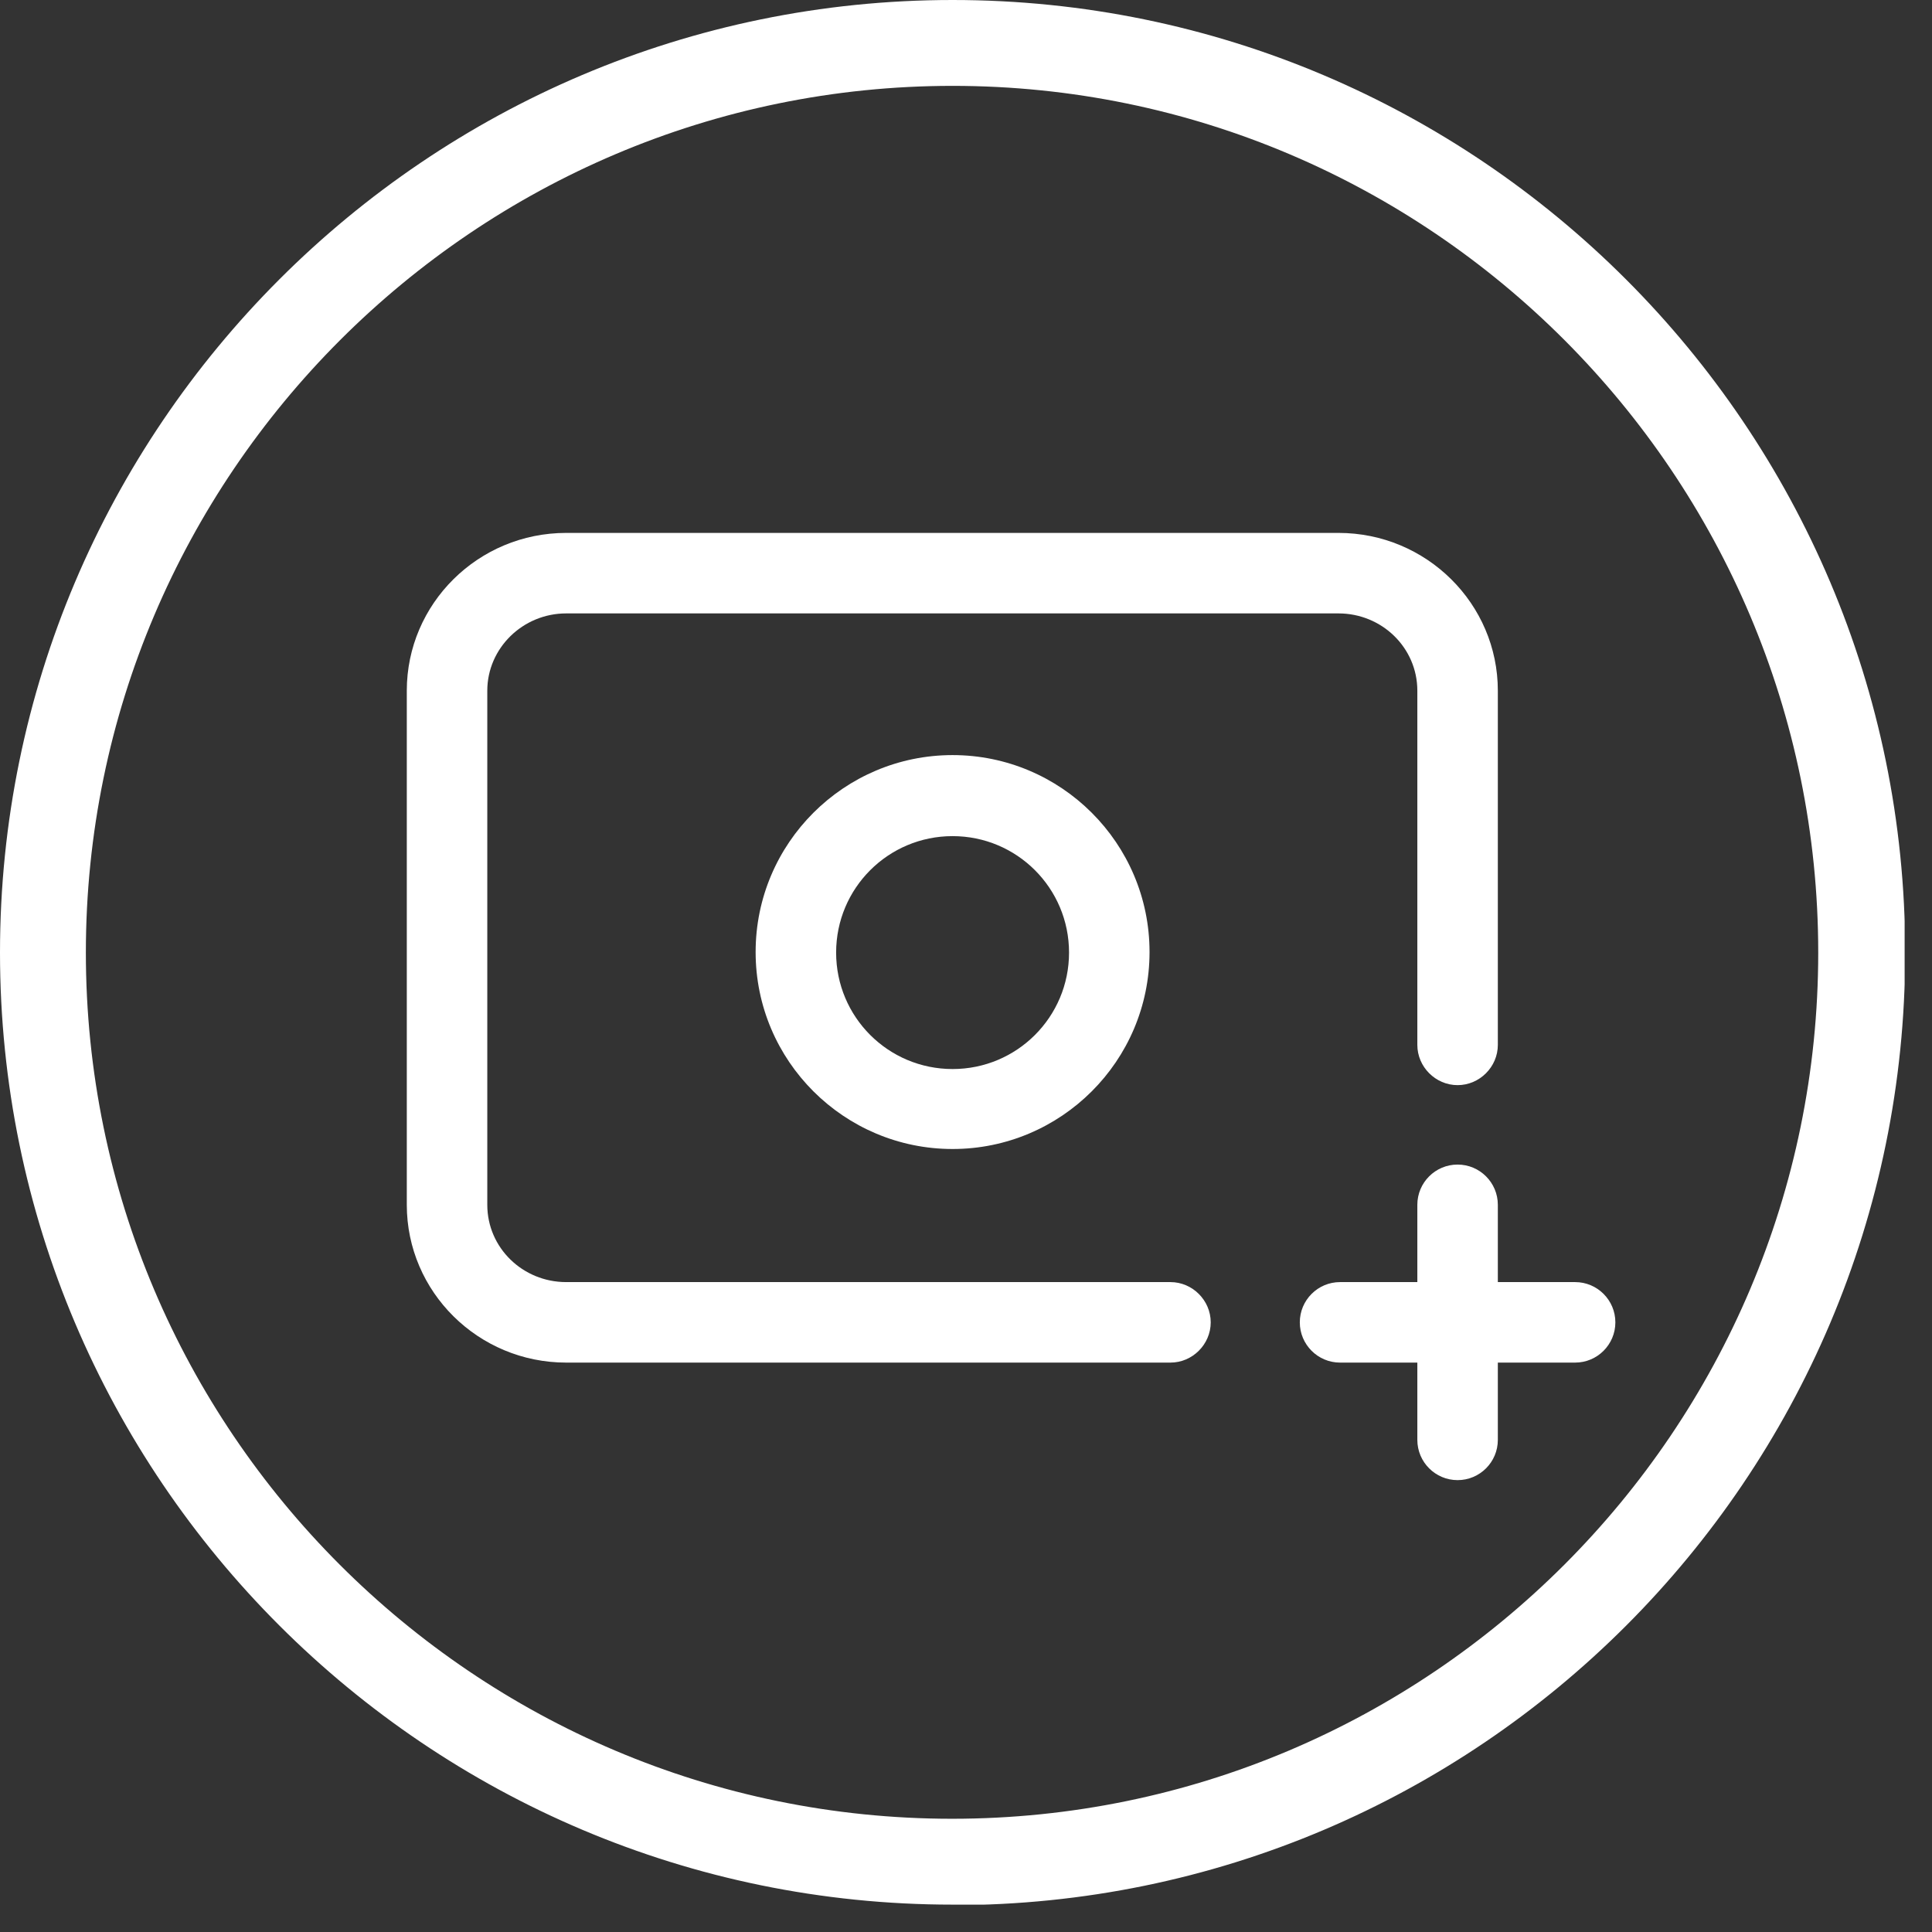 <svg width="36" height="36" viewBox="0 0 36 36" fill="none" xmlns="http://www.w3.org/2000/svg">
<rect x="0" y="0" width="36" height="36" fill="#333333" stroke="none"/>
<g clip-path="url(#clip0_4622_933)">
<path d="M17.75 35.49C7.96 35.49 0 27.53 0 17.75C0 7.97 7.96 0 17.75 0C27.54 0 35.5 7.96 35.5 17.75C35.5 27.54 27.54 35.5 17.75 35.5V35.49ZM17.75 1.6C8.85 1.6 1.6 8.85 1.6 17.75C1.6 26.65 8.84 33.89 17.74 33.89C26.64 33.89 33.88 26.65 33.88 17.75C33.88 8.85 26.65 1.6 17.75 1.6Z" fill="white"/>
<path d="M22.56 24.64C22.56 25.05 22.22 25.39 21.81 25.39H10.55C8.91 25.39 7.58 24.07 7.58 22.45V12.87C7.58 11.25 8.91 9.93 10.55 9.93H24.94C26.58 9.93 27.91 11.25 27.91 12.87V19.47C27.91 19.88 27.57 20.22 27.16 20.22C26.75 20.22 26.41 19.88 26.41 19.47V12.87C26.41 12.07 25.75 11.43 24.94 11.43H10.55C9.74 11.43 9.08 12.08 9.08 12.87V22.45C9.08 23.25 9.74 23.89 10.55 23.89H21.81C22.22 23.89 22.56 24.23 22.56 24.64Z" fill="white"/>
<path d="M27.91 22.45C27.91 22.036 27.574 21.7 27.16 21.7C26.746 21.7 26.41 22.036 26.41 22.45V26.83C26.41 27.244 26.746 27.58 27.16 27.58C27.574 27.58 27.91 27.244 27.91 26.83V22.45Z" fill="white"/>
<path d="M29.35 23.89H24.97C24.556 23.89 24.22 24.226 24.22 24.64C24.22 25.054 24.556 25.39 24.97 25.39H29.35C29.764 25.39 30.1 25.054 30.1 24.64C30.1 24.226 29.764 23.89 29.35 23.89Z" fill="white"/>
<path d="M17.75 21.41C15.73 21.41 14.08 19.77 14.08 17.74C14.08 15.71 15.73 14.07 17.75 14.07C19.77 14.07 21.42 15.71 21.42 17.74C21.42 19.77 19.77 21.41 17.75 21.41ZM17.75 15.58C16.55 15.58 15.58 16.55 15.58 17.75C15.58 18.95 16.55 19.92 17.75 19.92C18.95 19.92 19.92 18.95 19.92 17.75C19.92 16.55 18.95 15.58 17.75 15.58Z" fill="white"/>
</g>
<defs>
<clipPath id="clip0_4622_933">
<rect width="35.49" height="35.49" fill="white"/>
</clipPath>
</defs>
</svg>

